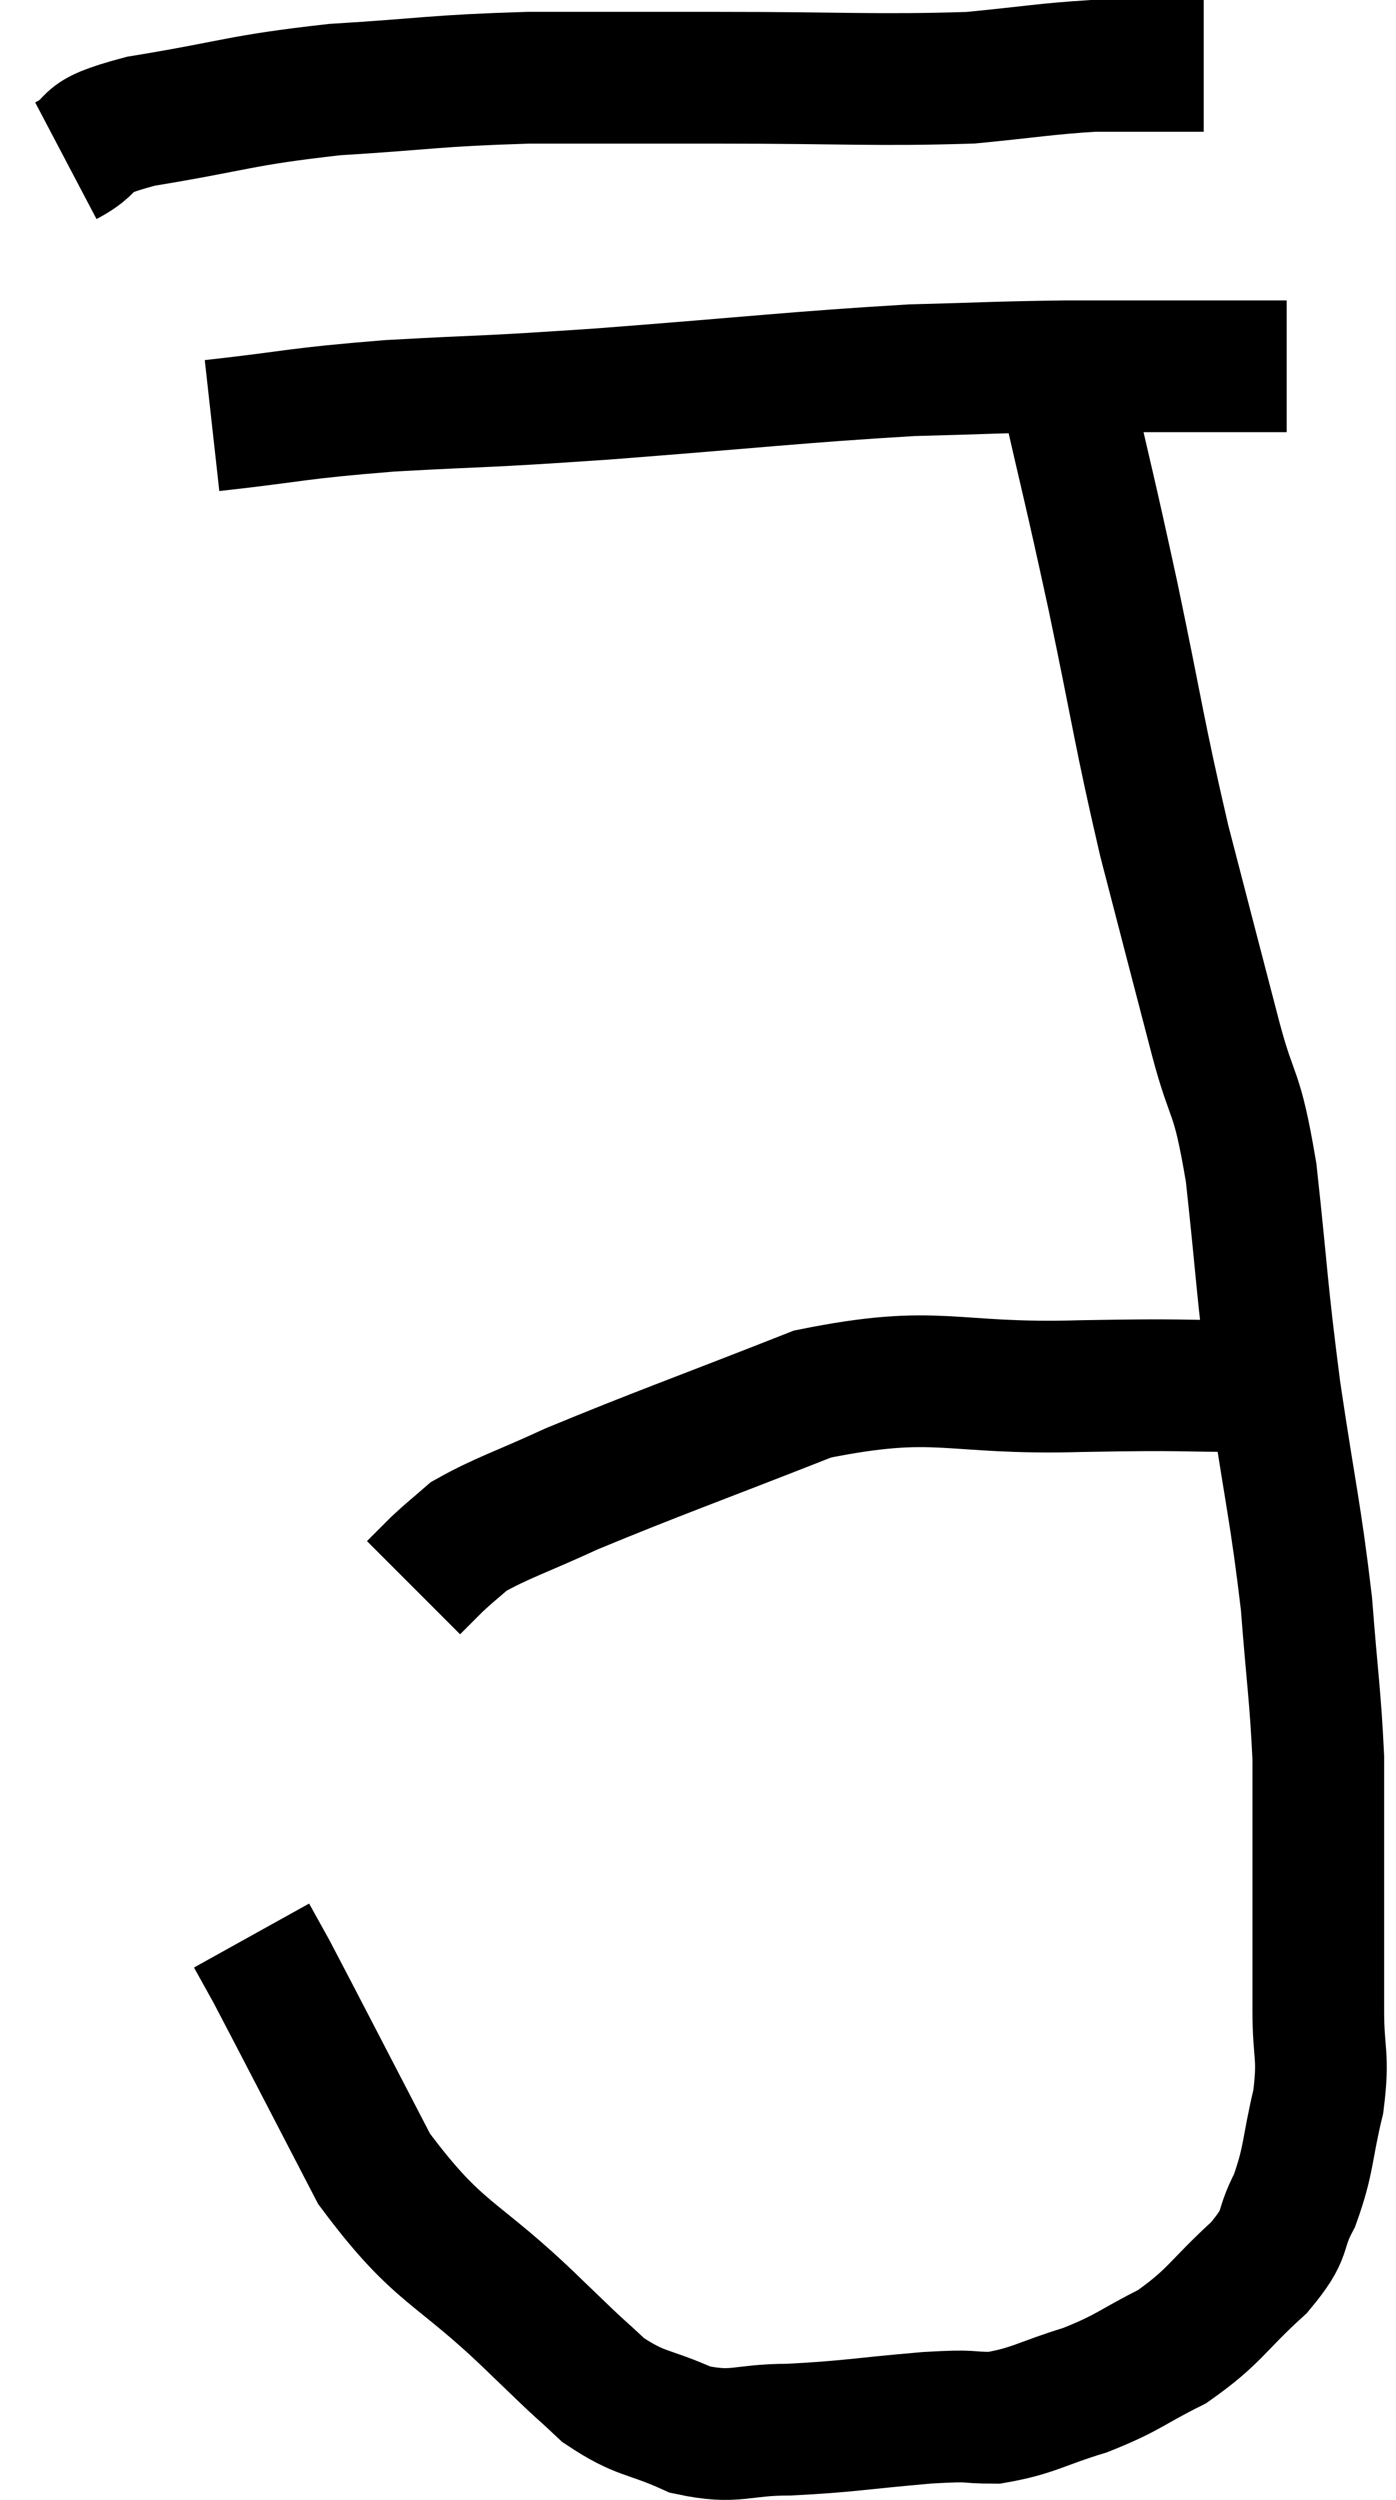<svg xmlns="http://www.w3.org/2000/svg" viewBox="10.88 4.88 21.2 37.947" width="21.2" height="37.947"><path d="M 11.88 7.32 C 12.45 7.02, 12 6.99, 13.02 6.72 C 14.49 6.48, 14.49 6.405, 15.96 6.24 C 17.43 6.15, 17.445 6.105, 18.9 6.06 C 20.34 6.06, 20.1 6.06, 21.78 6.06 C 23.7 6.06, 24.195 6.105, 25.62 6.06 C 26.55 5.97, 26.76 5.925, 27.48 5.88 C 27.99 5.88, 28.08 5.88, 28.5 5.88 L 29.16 5.88" fill="none" stroke="black" stroke-width="2"></path><path d="M 14.1 11.34 C 15.45 11.19, 15.315 11.16, 16.8 11.04 C 18.42 10.95, 18.06 10.995, 20.04 10.86 C 22.38 10.68, 22.965 10.605, 24.72 10.5 C 25.89 10.47, 25.95 10.455, 27.06 10.44 C 28.11 10.44, 28.44 10.44, 29.16 10.44 C 29.55 10.44, 29.625 10.44, 29.94 10.44 L 30.42 10.44" fill="none" stroke="black" stroke-width="2"></path><path d="M 27.06 10.74 C 27.42 12.33, 27.405 12.195, 27.78 13.92 C 28.17 15.78, 28.17 15.96, 28.56 17.64 C 28.95 19.14, 29.01 19.38, 29.34 20.64 C 29.61 21.66, 29.655 21.345, 29.88 22.68 C 30.06 24.33, 30.03 24.345, 30.24 25.98 C 30.48 27.6, 30.555 27.825, 30.72 29.22 C 30.81 30.39, 30.855 30.615, 30.9 31.56 C 30.9 32.28, 30.9 32.04, 30.9 33 C 30.9 34.2, 30.9 34.455, 30.9 35.4 C 30.9 36.09, 30.99 36.06, 30.9 36.78 C 30.72 37.53, 30.765 37.65, 30.54 38.28 C 30.27 38.79, 30.465 38.745, 30 39.3 C 29.34 39.9, 29.34 40.035, 28.68 40.5 C 28.02 40.83, 28.035 40.89, 27.36 41.16 C 26.67 41.37, 26.58 41.475, 25.98 41.58 C 25.47 41.58, 25.74 41.535, 24.96 41.58 C 23.91 41.67, 23.76 41.715, 22.86 41.76 C 22.11 41.76, 22.065 41.91, 21.36 41.76 C 20.7 41.46, 20.625 41.55, 20.04 41.16 C 19.53 40.68, 19.89 41.04, 19.02 40.2 C 17.79 39, 17.565 39.15, 16.56 37.8 C 15.78 36.3, 15.465 35.685, 15 34.8 C 14.85 34.53, 14.775 34.395, 14.7 34.26 L 14.7 34.26" fill="none" stroke="black" stroke-width="2"></path><path d="M 31.08 25.92 C 30.51 25.92, 30.885 25.92, 29.94 25.92 C 28.62 25.92, 28.98 25.89, 27.3 25.92 C 25.26 25.98, 25.155 25.65, 23.22 26.04 C 21.39 26.76, 20.865 26.94, 19.56 27.48 C 18.78 27.84, 18.51 27.915, 18 28.2 C 17.76 28.41, 17.73 28.425, 17.52 28.62 L 17.16 28.98" fill="none" stroke="black" stroke-width="2"></path></svg>